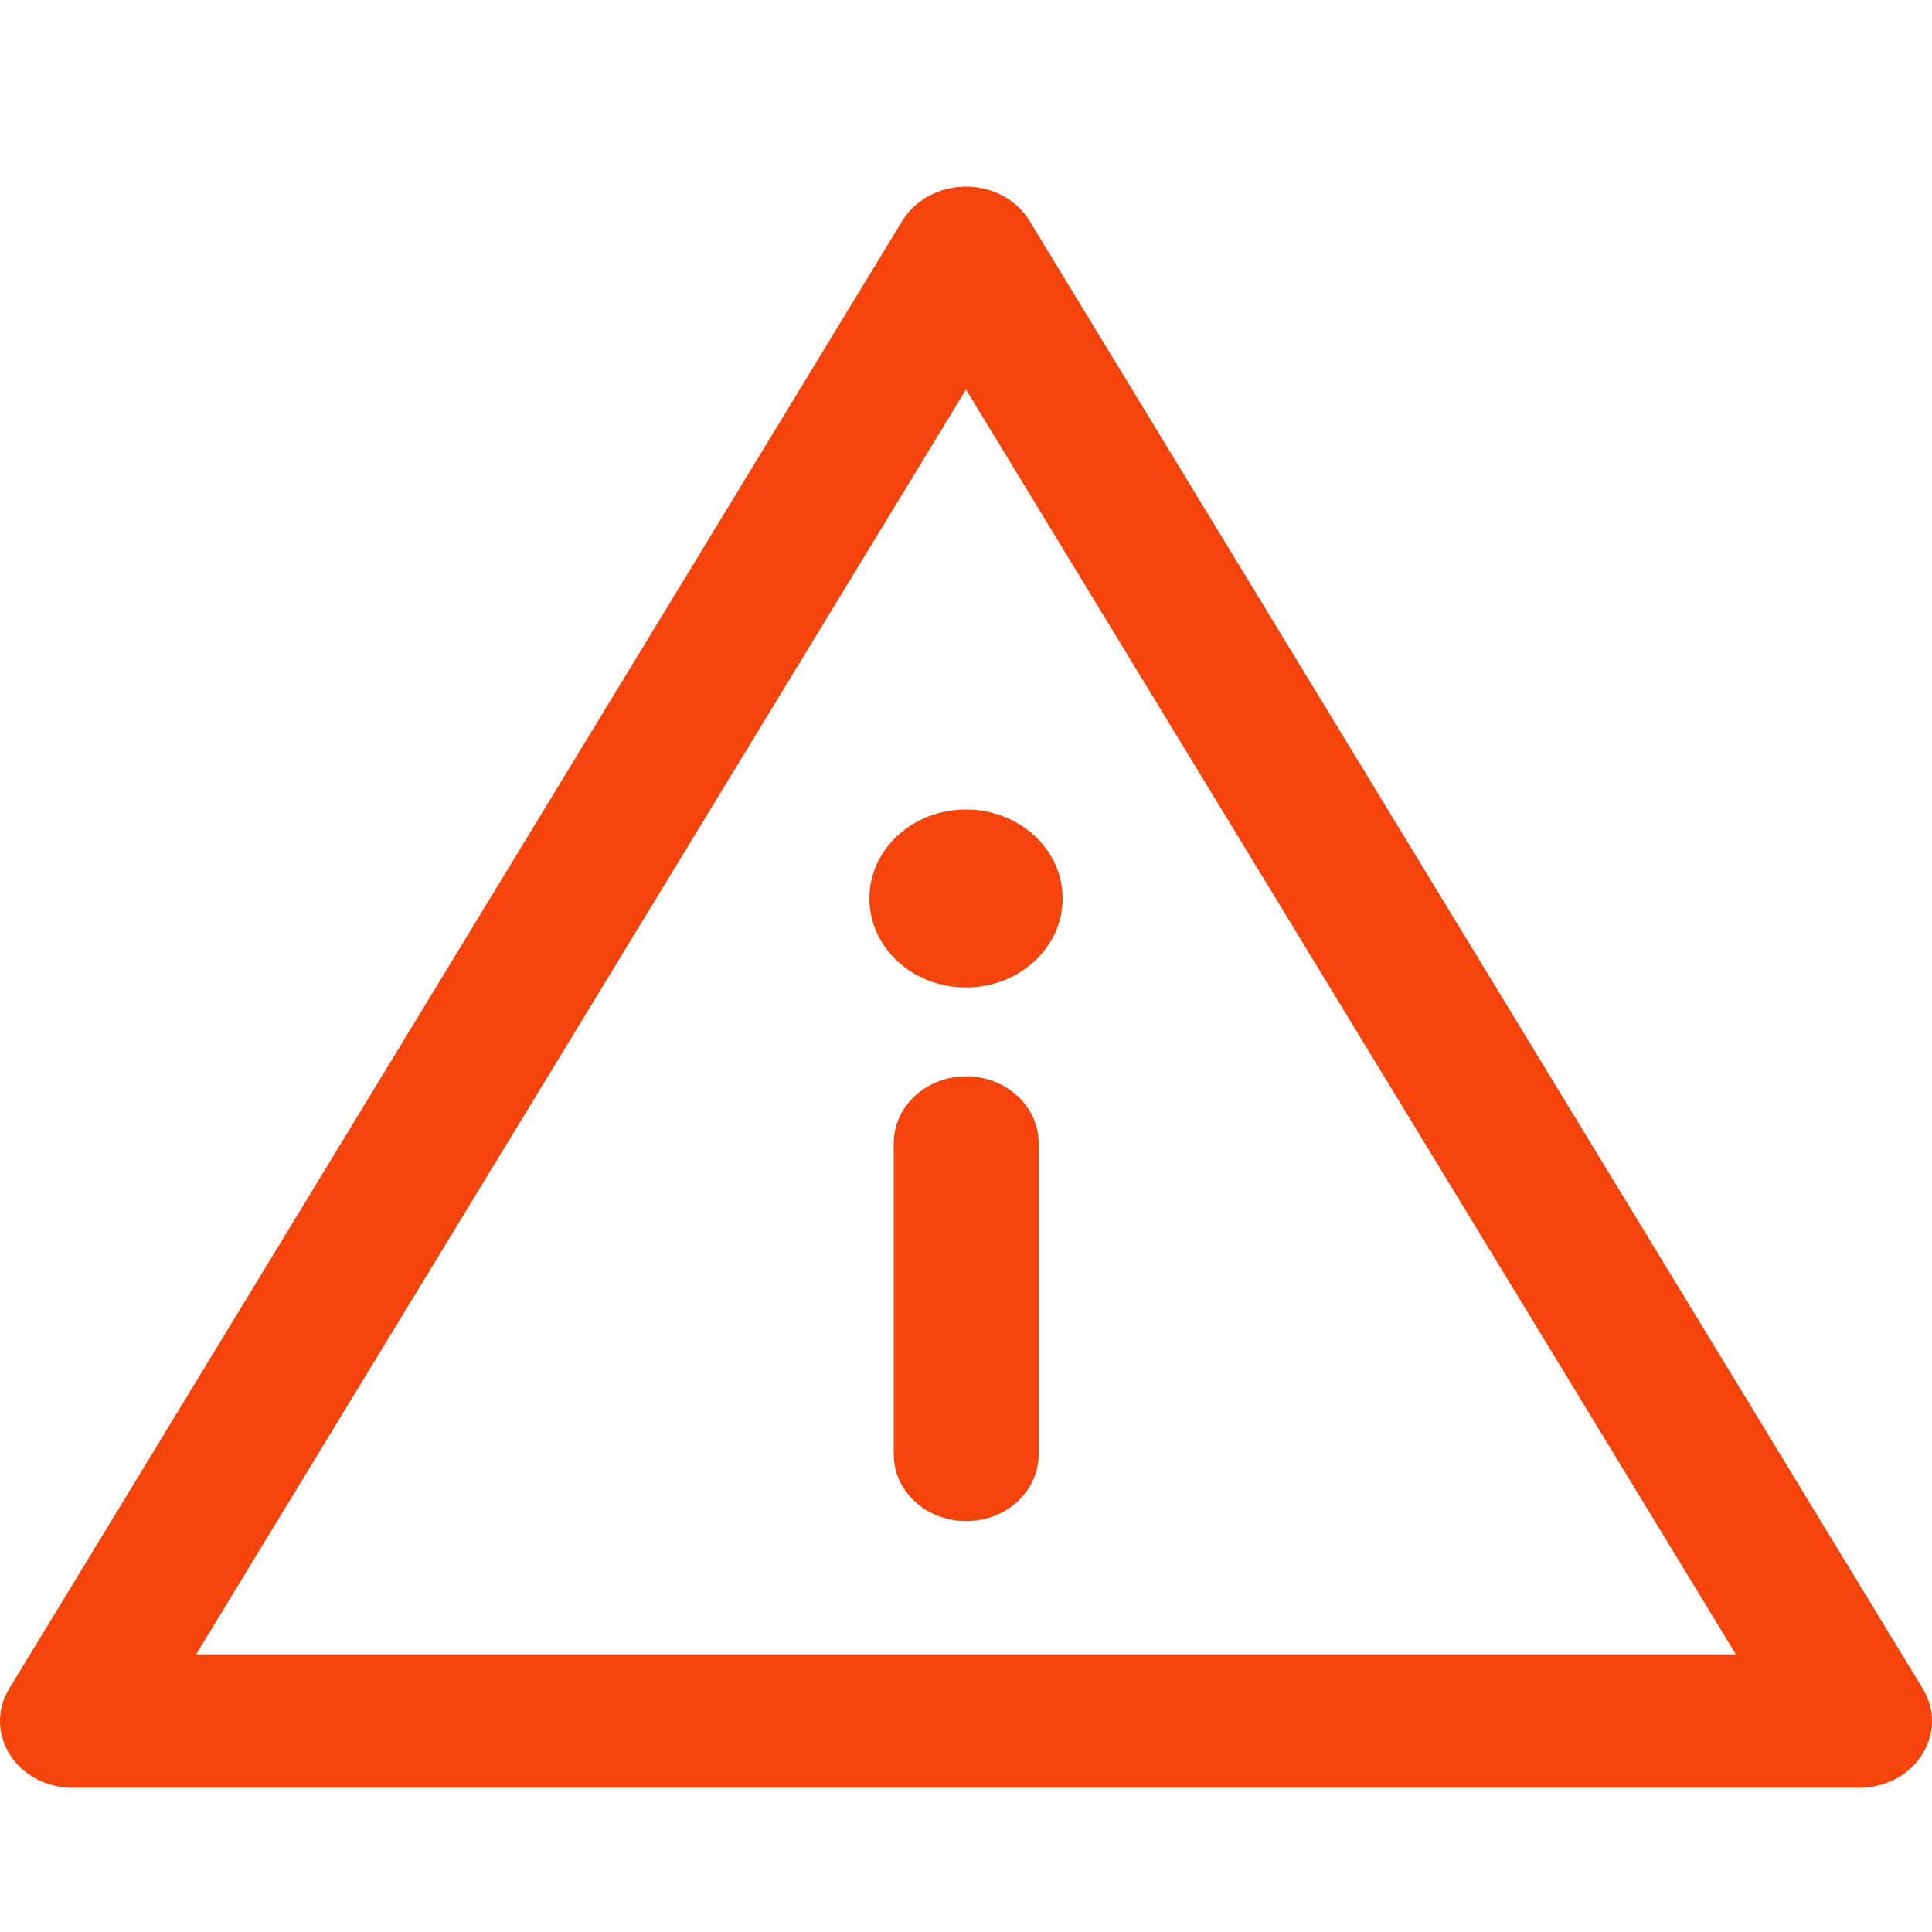 <svg width="10" height="10" viewBox="0 0 10 10" fill="none" xmlns="http://www.w3.org/2000/svg">
<path d="M0.048 8.74L4.671 1.142C4.738 1.033 4.864 0.966 5 0.966C5.136 0.966 5.262 1.033 5.328 1.142L9.952 8.74C9.984 8.792 10 8.851 10 8.909C10 9.086 9.845 9.253 9.624 9.253H0.376C0.156 9.253 0 9.088 0 8.909C0 8.851 0.015 8.792 0.048 8.74ZM1.015 8.563H8.985L5 2.016L1.015 8.563ZM5.001 5.571C4.794 5.571 4.626 5.726 4.626 5.917V7.528C4.626 7.719 4.794 7.873 5.001 7.873C5.208 7.873 5.376 7.719 5.376 7.528V5.917C5.376 5.726 5.208 5.571 5.001 5.571ZM5 4.19C5.276 4.19 5.5 4.396 5.5 4.65C5.5 4.905 5.276 5.111 5 5.111C4.724 5.111 4.5 4.905 4.5 4.65C4.5 4.396 4.724 4.19 5 4.19Z" fill="#F4440C"/>
</svg>
